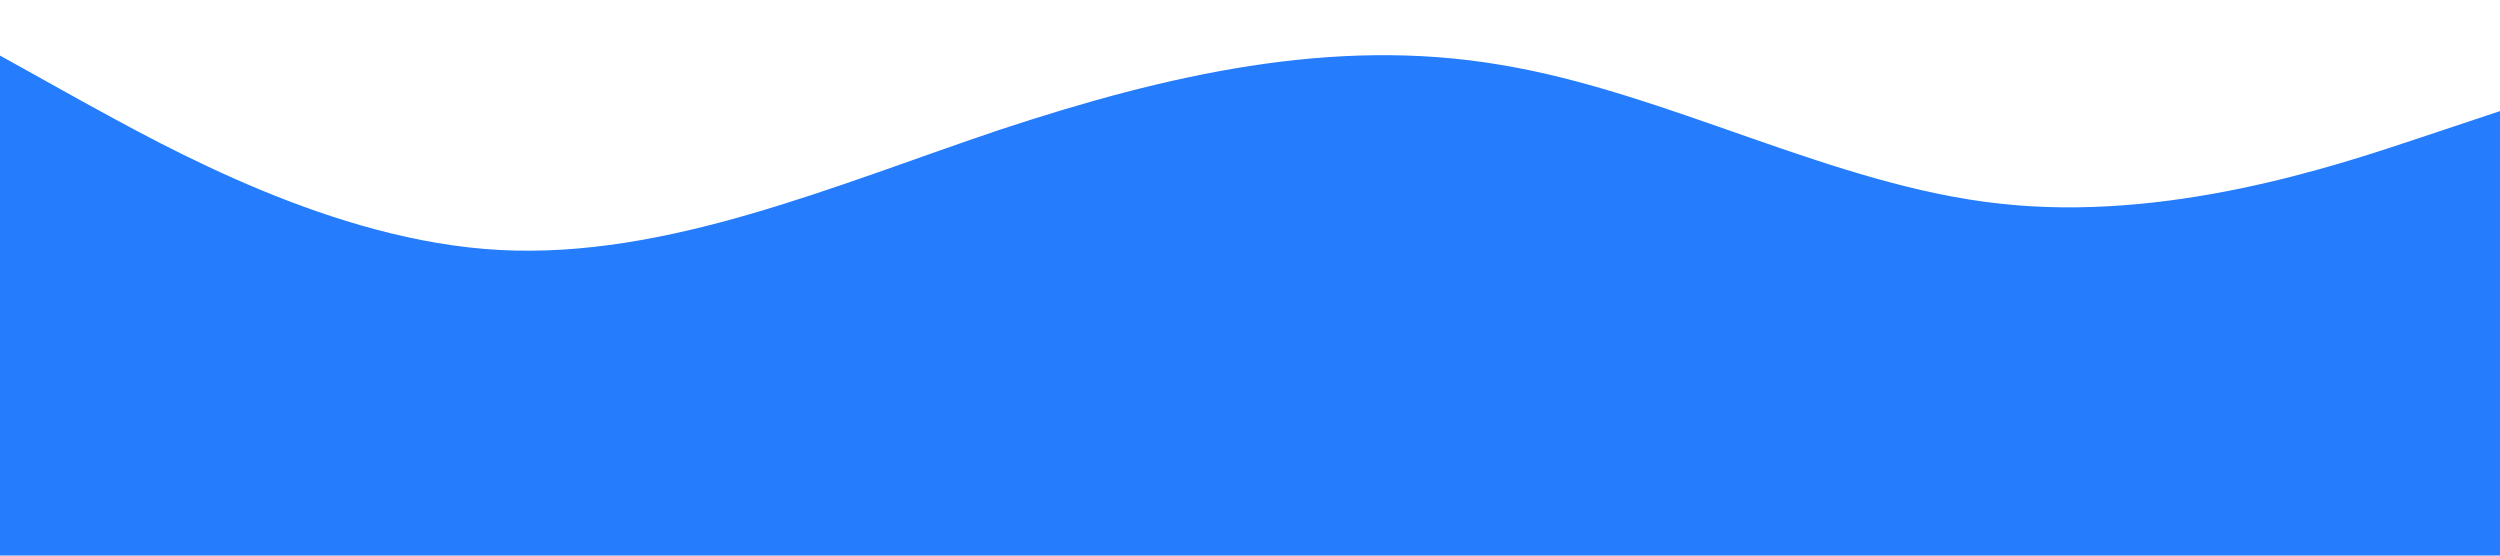 <?xml version="1.0" standalone="no"?><svg xmlns="http://www.w3.org/2000/svg" viewBox="0 0 1440 320"><path fill="#257CFD" fill-opacity="1" d="M0,32L48,58.7C96,85,192,139,288,144C384,149,480,107,576,74.7C672,43,768,21,864,37.3C960,53,1056,107,1152,117.3C1248,128,1344,96,1392,80L1440,64L1440,320L1392,320C1344,320,1248,320,1152,320C1056,320,960,320,864,320C768,320,672,320,576,320C480,320,384,320,288,320C192,320,96,320,48,320L0,320Z"></path></svg>